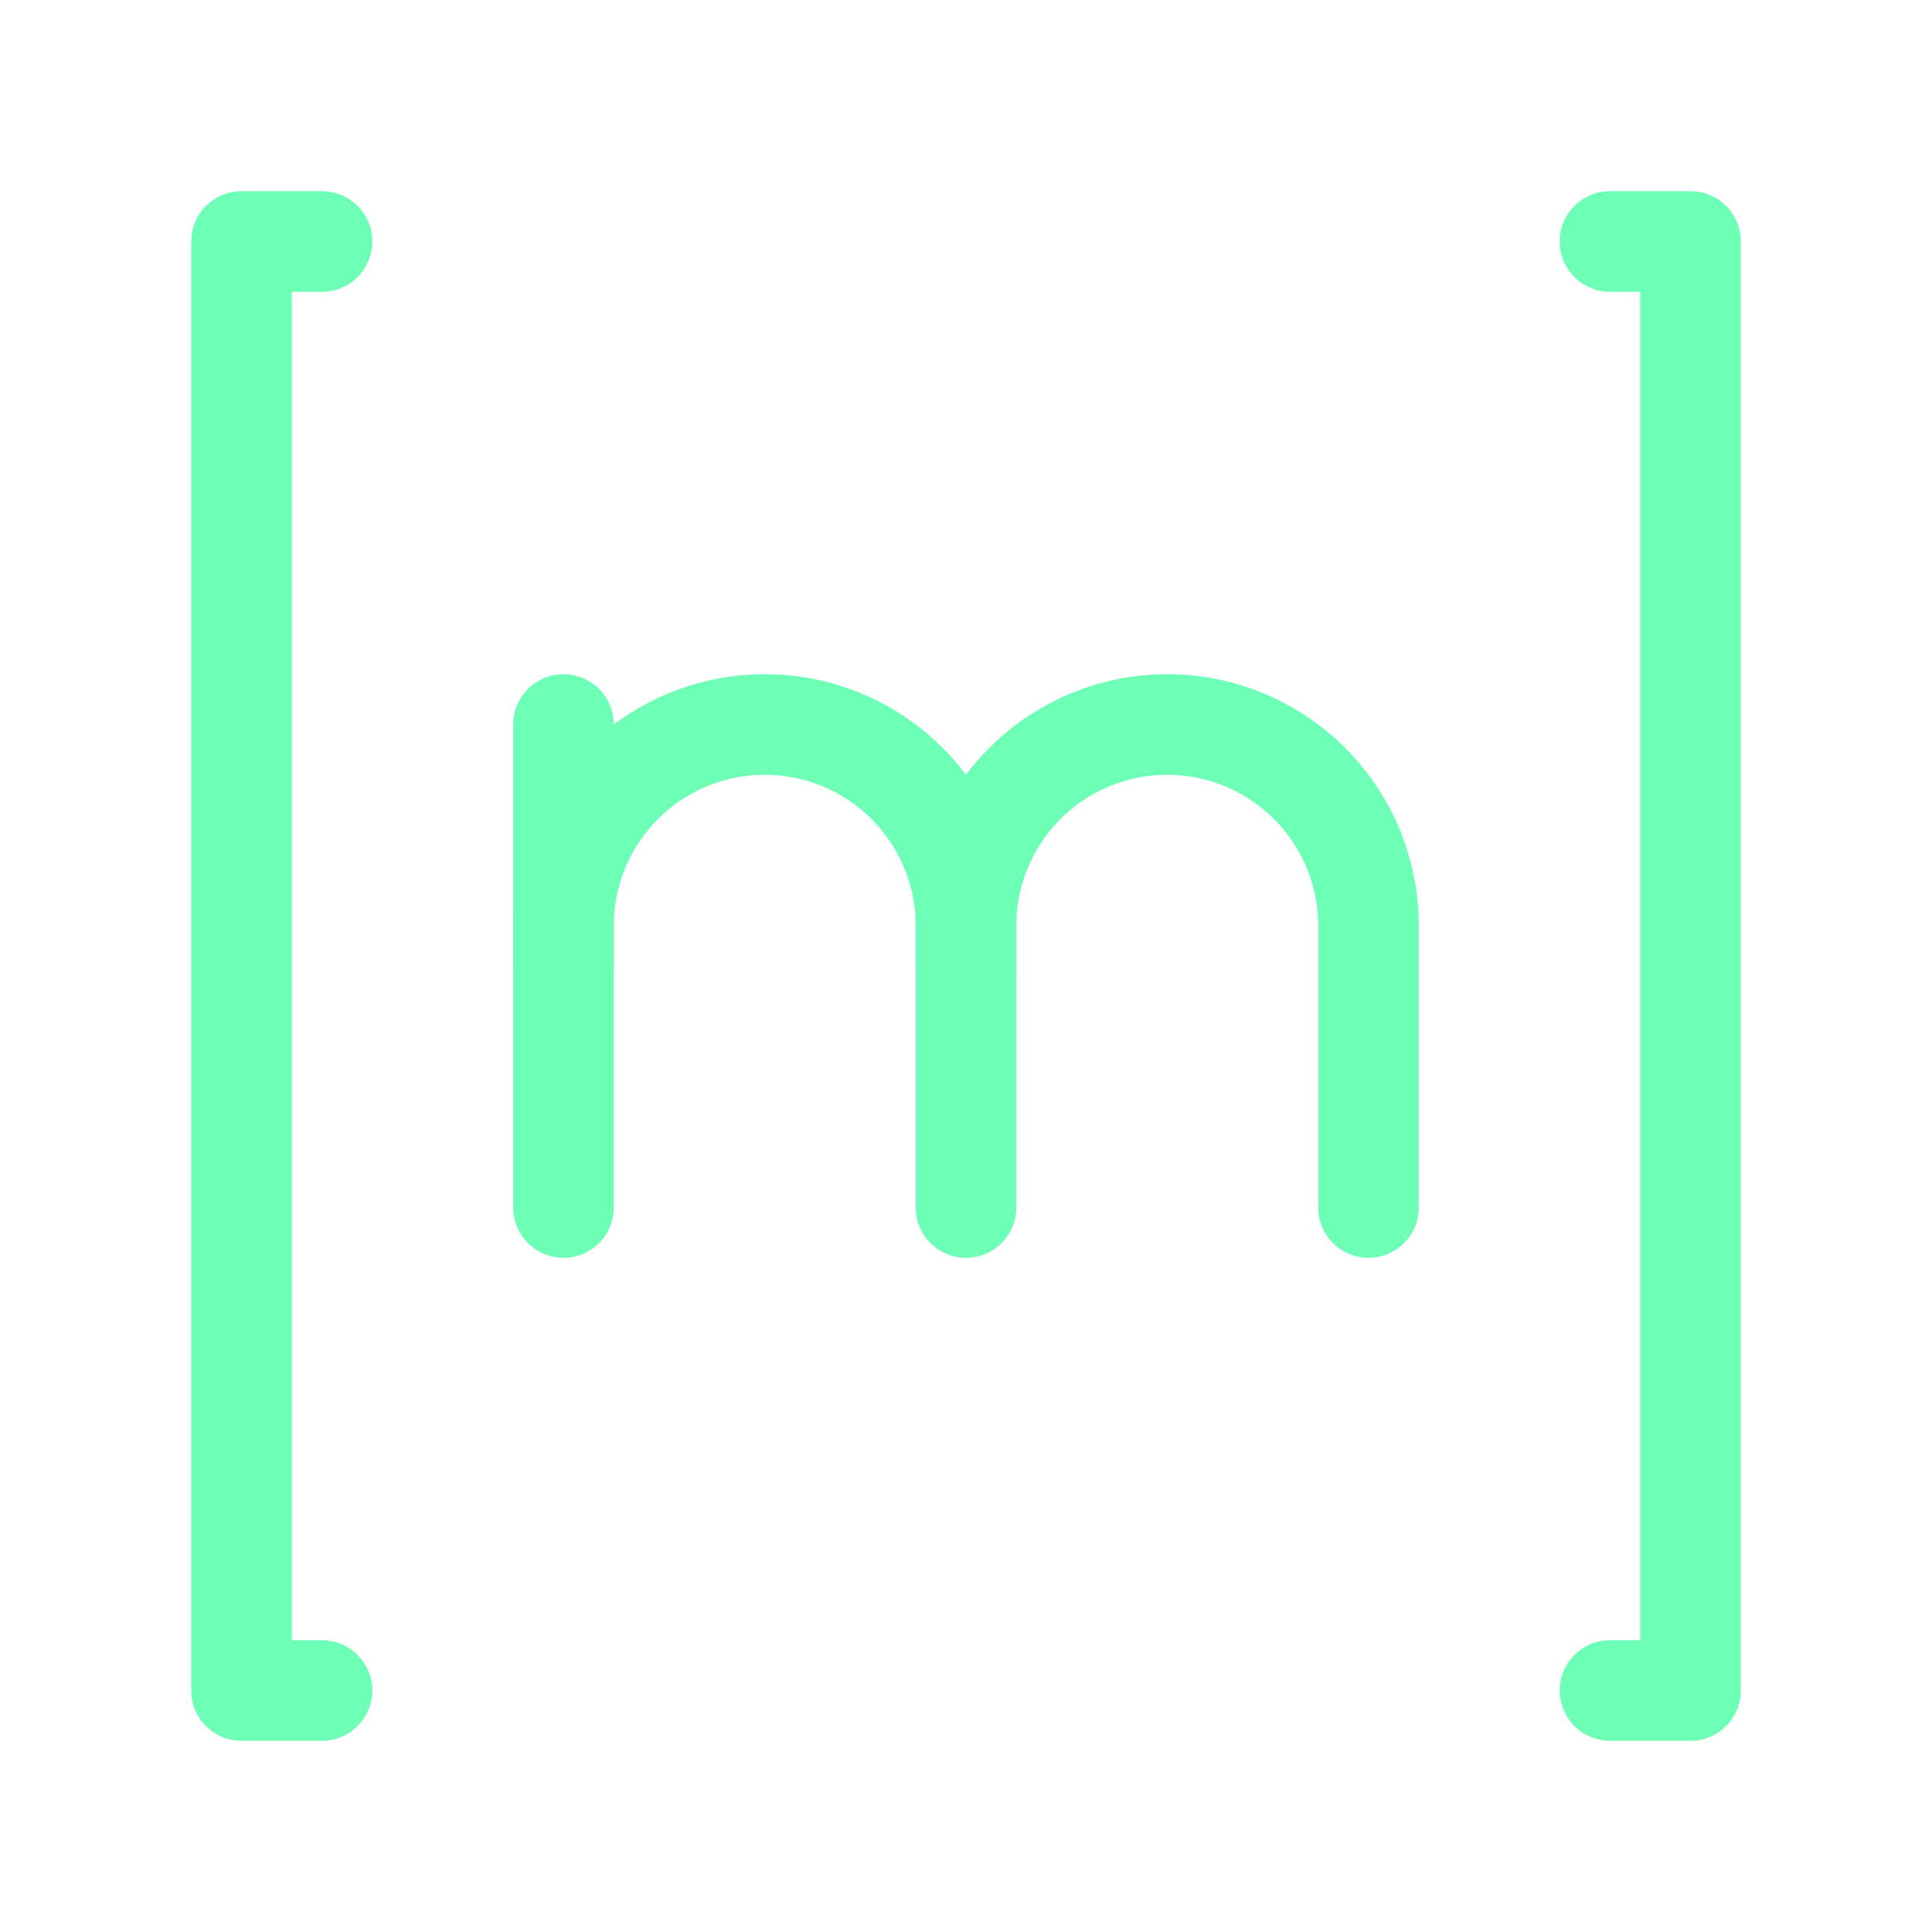 <?xml version="1.0" standalone="no"?><!DOCTYPE svg PUBLIC "-//W3C//DTD SVG 1.1//EN" "http://www.w3.org/Graphics/SVG/1.1/DTD/svg11.dtd"><svg stroke-width="1.25" viewBox="0 0 24 24" stroke="#6EFFB6" fill="none" stroke-linecap="round" stroke-linejoin="round" version="1.1" xmlns="http://www.w3.org/2000/svg" xmlns:xlink="http://www.w3.org/1999/xlink"><path stroke="none" d="M0 0h24v24H0z" fill="none"/><path d="M4 3H3v18h1"/><path d="M20 21h1V3h-1"/><path d="M7 9v6"/><path d="M12 15v-3.5a2.5 2.5 0 1 0-5 0v.5"/><path d="M17 15v-3.5a2.5 2.5 0 1 0-5 0v.5"/></svg>